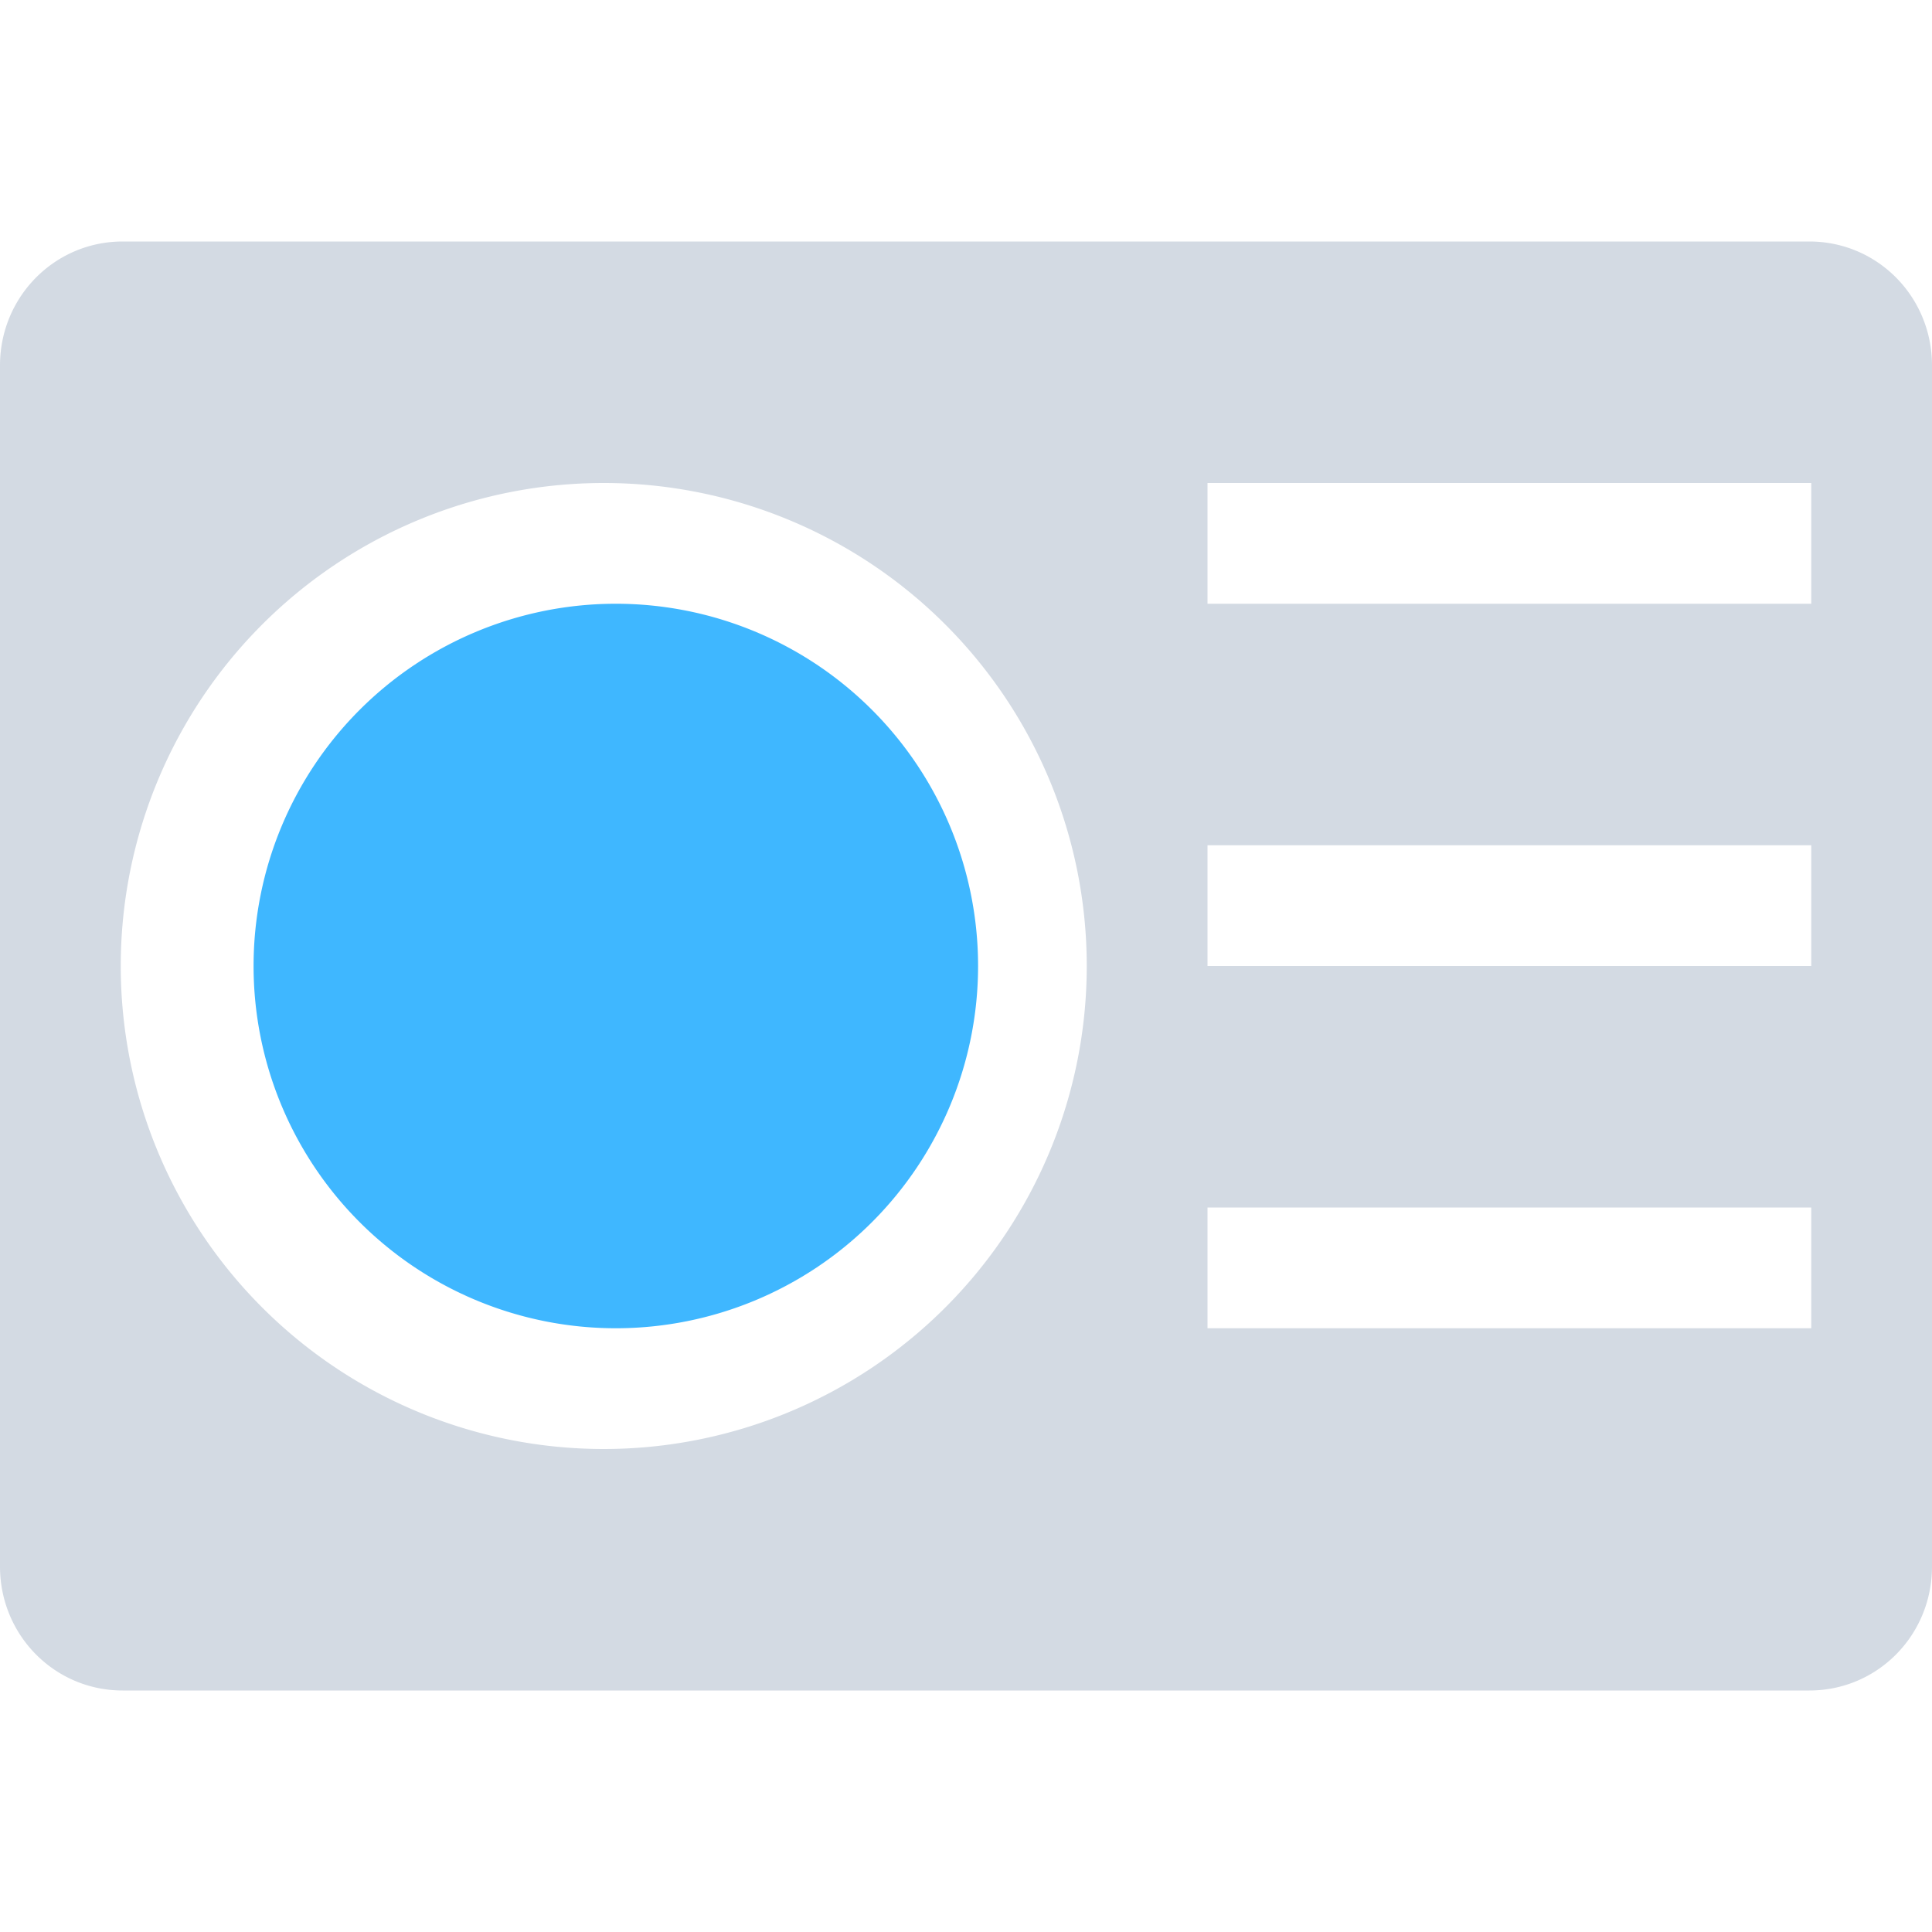 <svg xmlns="http://www.w3.org/2000/svg" width="16" height="16"><path d="M1.016 2C.453 2 0 2.458 0 3.027v9.946C0 13.543.453 14 1.016 14h13.968c.564 0 1.016-.457 1.016-1.027V3.027C16 2.457 15.548 2 14.984 2H1.016zM5 4a4 4 0 1 1 0 8 4 4 0 0 1 0-8zm5 0h5v1h-5V4zm0 3h5v1h-5V7zm0 3h5v1h-5v-1z" fill="currentColor" color="#d3dae3"/><path d="M5.1 5a3 3 0 1 0 0 6 3 3 0 0 0 0-6z" fill="currentColor" color="#3fb7ff"/></svg>